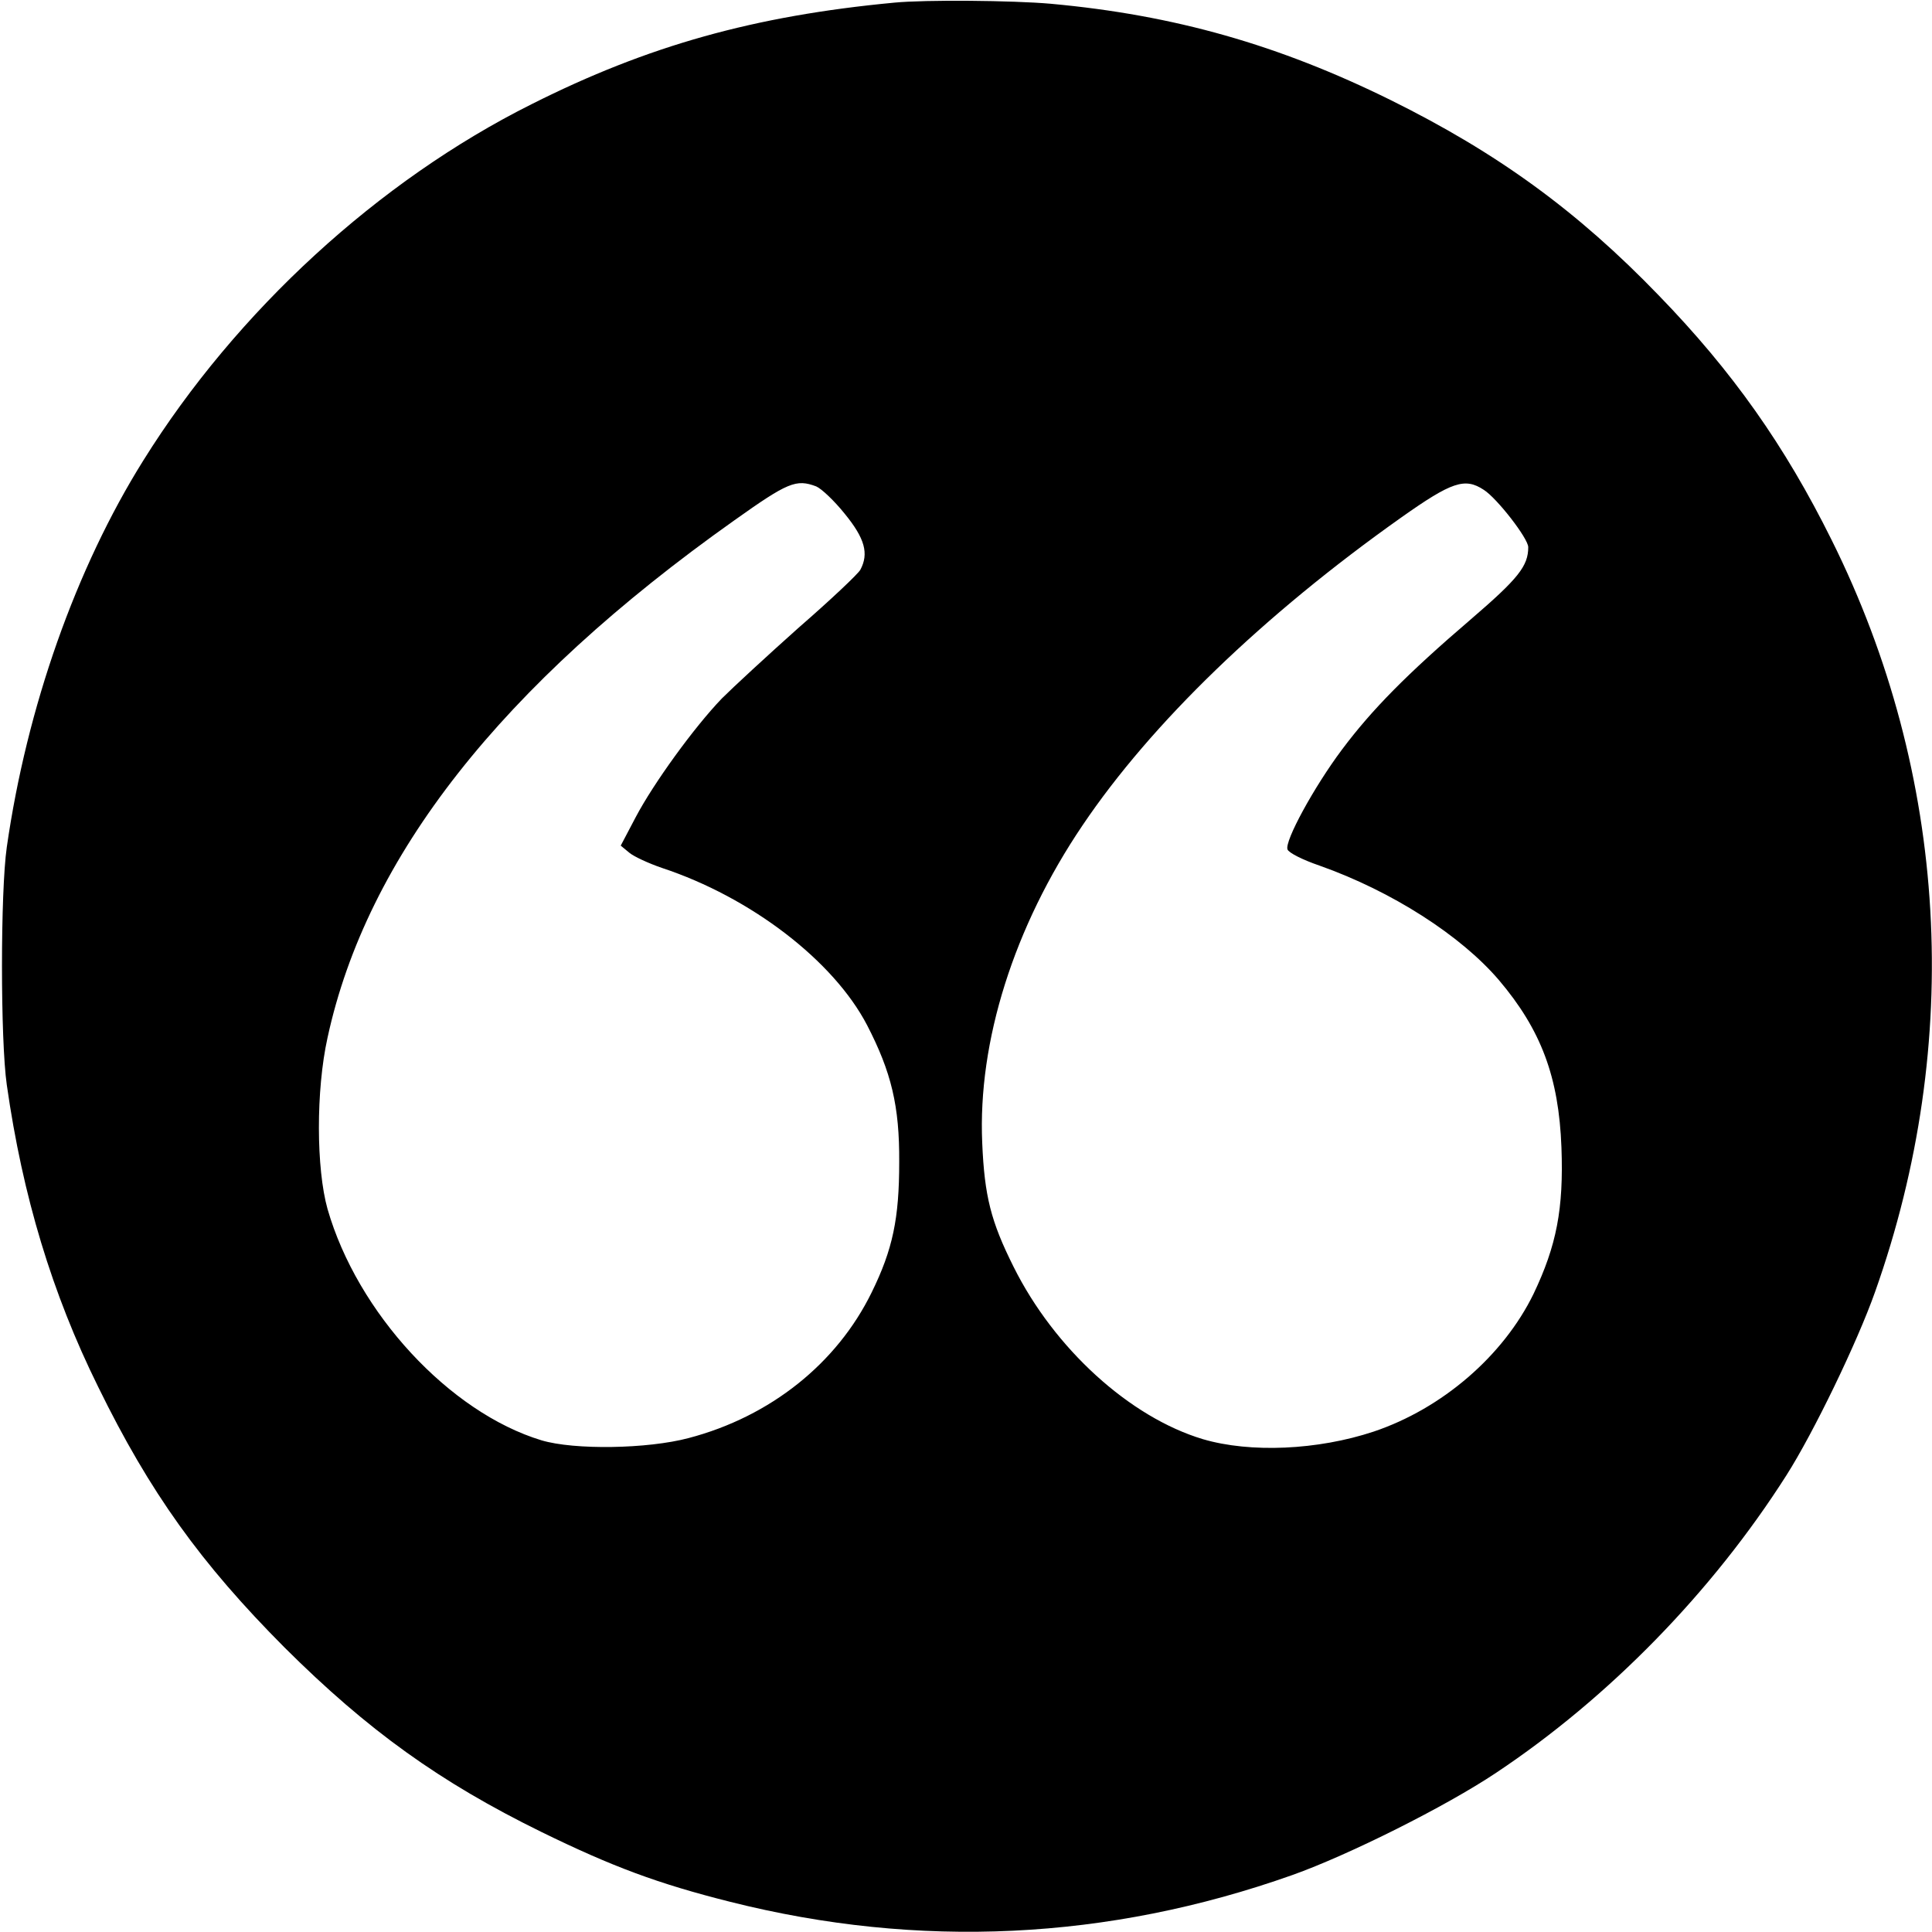 <?xml version="1.0" standalone="no"?>
<!DOCTYPE svg PUBLIC "-//W3C//DTD SVG 20010904//EN"
 "http://www.w3.org/TR/2001/REC-SVG-20010904/DTD/svg10.dtd">
<svg version="1.0" xmlns="http://www.w3.org/2000/svg"
 width="512pt" height="512pt" viewBox="0 0 512 512"
 preserveAspectRatio="xMidYMid meet">

<g transform="translate(0,512) scale(0.1,-0.1)"
fill="#000000" stroke="none">
<path d="M2370 5113 c-371 -35 -653 -114 -961 -269 -406 -203 -782 -548 -1029
-944 -179 -286 -309 -655 -362 -1025 -17 -118 -17 -512 0 -630 42 -295 120
-553 242 -800 137 -280 272 -468 494 -691 221 -220 412 -357 681 -489 188 -92
309 -137 500 -185 500 -126 1002 -102 1490 71 149 53 407 182 540 271 299 199
573 480 769 788 72 113 188 353 235 486 235 662 194 1372 -115 1993 -124 250
-263 447 -458 648 -216 224 -428 378 -711 518 -296 146 -572 225 -900 255
-102 9 -333 11 -415 3z m-207 -1282 c14 -6 48 -38 76 -73 53 -65 64 -105 41
-148 -6 -11 -79 -80 -163 -153 -83 -74 -175 -159 -204 -188 -74 -77 -181 -225
-228 -314 l-40 -76 23 -19 c12 -10 51 -28 86 -40 236 -78 455 -246 544 -417
64 -124 86 -214 85 -363 0 -149 -17 -231 -73 -345 -92 -188 -268 -329 -485
-386 -109 -29 -303 -32 -390 -6 -244 74 -488 338 -567 613 -30 107 -31 314 0
454 104 480 460 933 1078 1371 142 101 164 110 217 90z m1769 -9 c35 -22 118
-129 118 -152 0 -50 -26 -83 -153 -192 -168 -144 -261 -238 -341 -345 -74 -99
-152 -242 -144 -264 3 -9 41 -28 85 -43 192 -68 374 -185 475 -303 112 -132
159 -257 166 -444 6 -163 -13 -260 -74 -388 -80 -164 -242 -304 -424 -365
-148 -49 -326 -57 -452 -20 -194 58 -394 240 -502 457 -60 120 -77 187 -83
328 -12 269 84 573 266 842 182 270 479 557 845 816 133 94 168 106 218 73z"/>
</g>
</svg>

